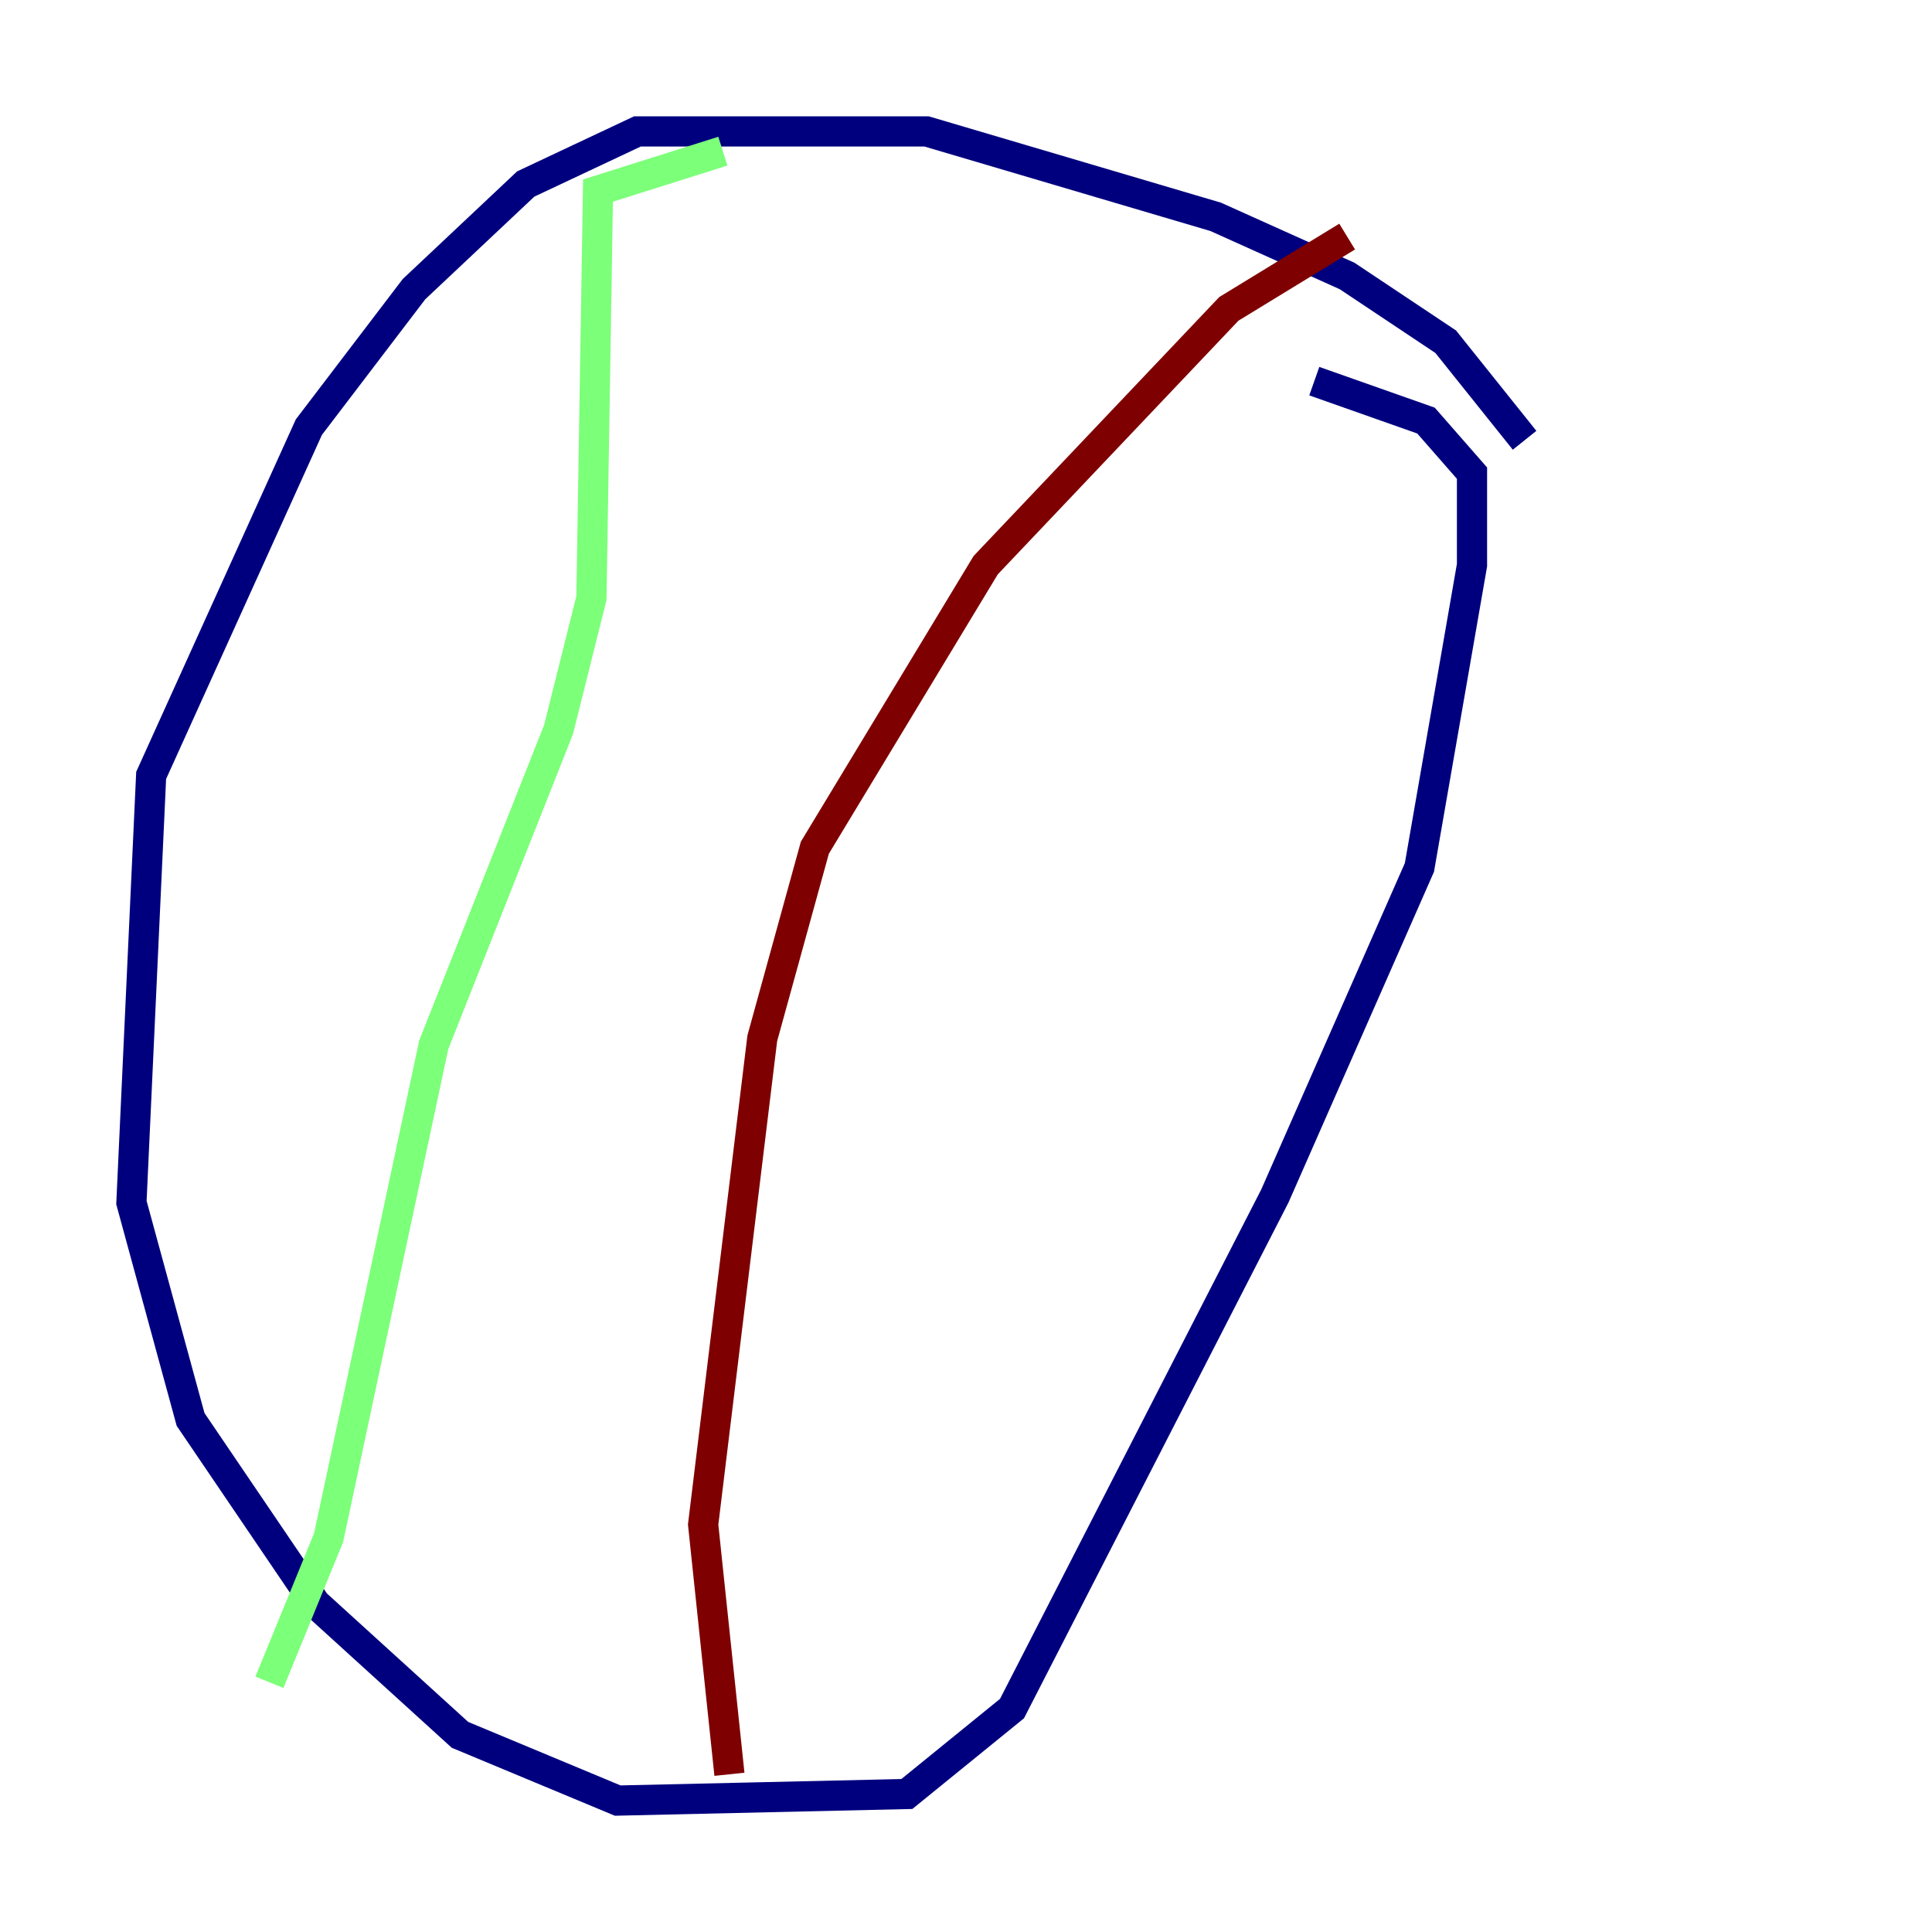 <?xml version="1.0" encoding="utf-8" ?>
<svg baseProfile="tiny" height="128" version="1.2" viewBox="0,0,128,128" width="128" xmlns="http://www.w3.org/2000/svg" xmlns:ev="http://www.w3.org/2001/xml-events" xmlns:xlink="http://www.w3.org/1999/xlink"><defs /><polyline fill="none" points="101.007,29.17 95.782,22.64 89.252,18.286 80.544,14.367 61.388,8.707 42.231,8.707 34.83,12.191 27.429,19.157 20.463,28.299 10.014,51.374 8.707,79.674 12.626,94.041 20.898,106.231 30.476,114.939 40.925,119.293 60.082,118.857 67.048,113.197 84.463,79.238 94.041,57.469 97.524,37.442 97.524,31.347 94.476,27.864 87.075,25.252" stroke="#00007f" stroke-width="2" /><polyline fill="none" points="47.891,10.014 39.619,12.626 39.184,39.619 37.007,48.327 28.735,69.225 21.769,101.878 17.85,111.456" stroke="#7cff79" stroke-width="2" /><polyline fill="none" points="89.252,15.674 81.415,20.463 65.306,37.442 53.986,56.163 50.503,68.789 46.585,101.007 48.327,117.551" stroke="#7f0000" stroke-width="2" /></svg>